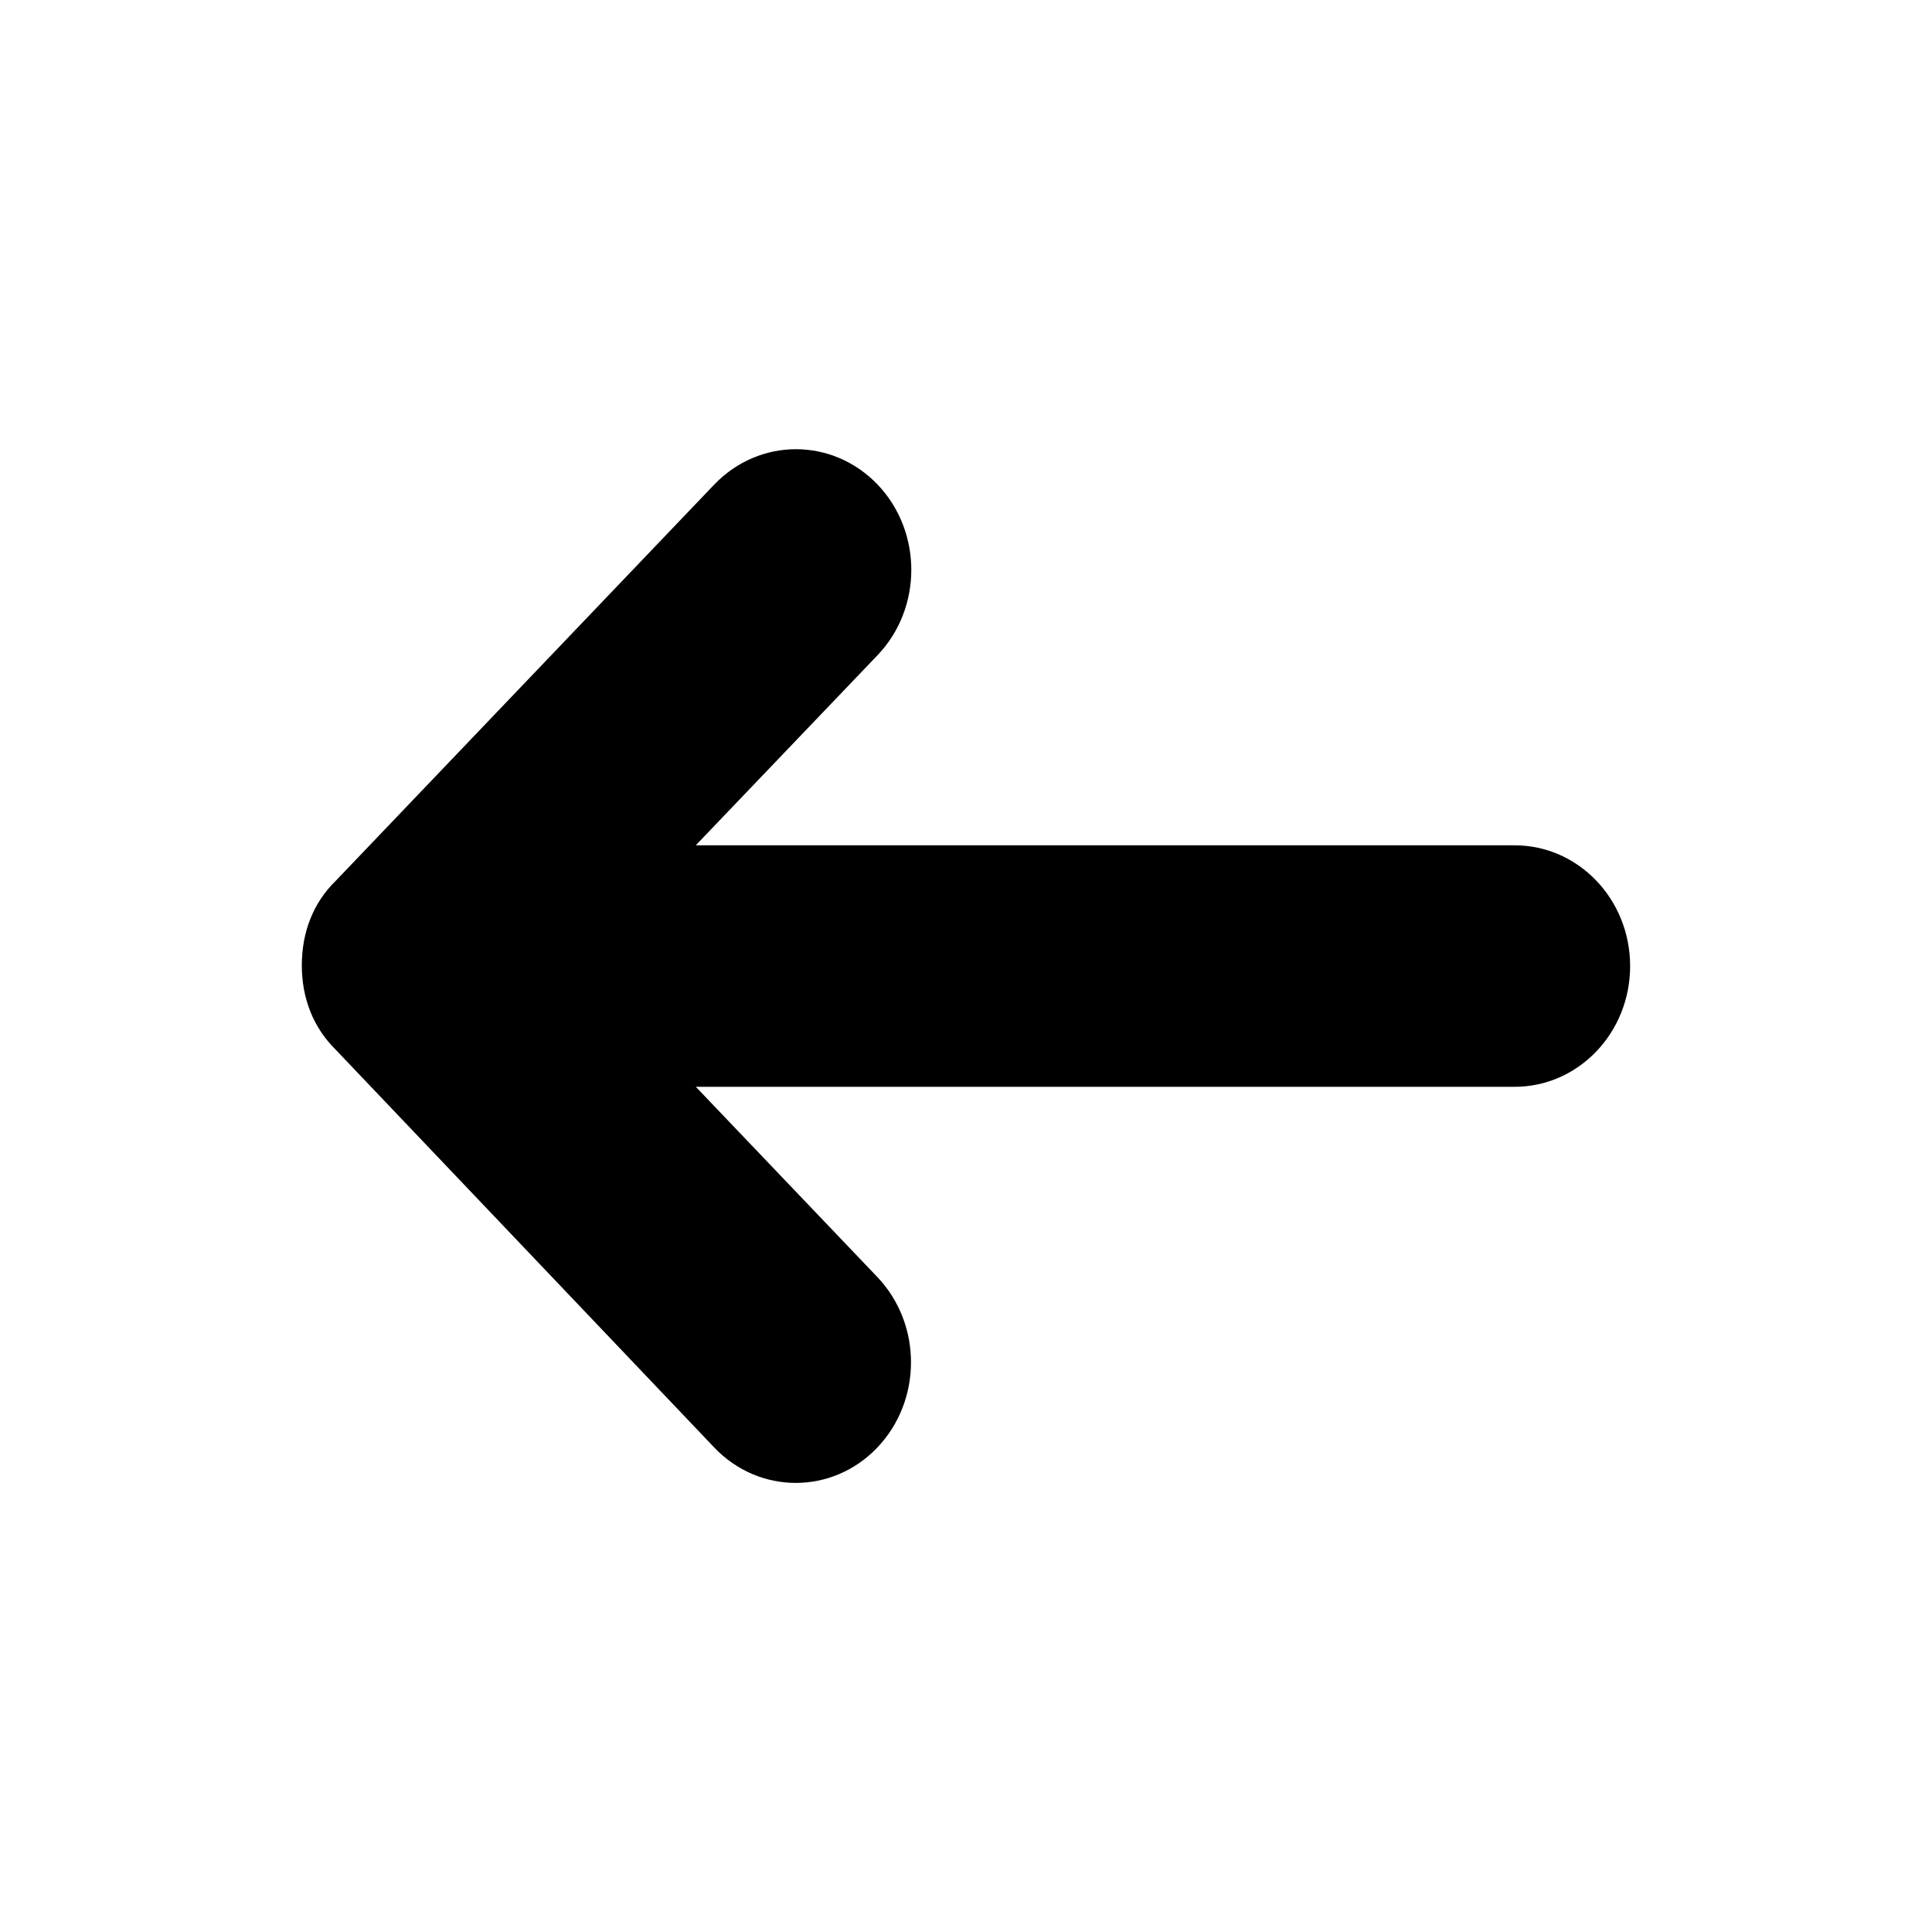 <svg xmlns="http://www.w3.org/2000/svg" viewBox="0 0 32 32">
<path d="M11.831 8.025l-6.269 6.563c-0.375 0.363-0.563 0.856-0.563 1.4s0.188 1.031 0.563 1.4l6.269 6.588c0.744 0.781 1.956 0.781 2.7 0s0.744-2.044 0-2.825l-3.006-3.15h13.562c1.056 0 1.913-0.894 1.913-2s-0.856-2-1.913-2h-13.563l3.012-3.15c0.744-0.781 0.744-2.044 0-2.825-0.75-0.781-1.956-0.781-2.706 0z"></path>
</svg>